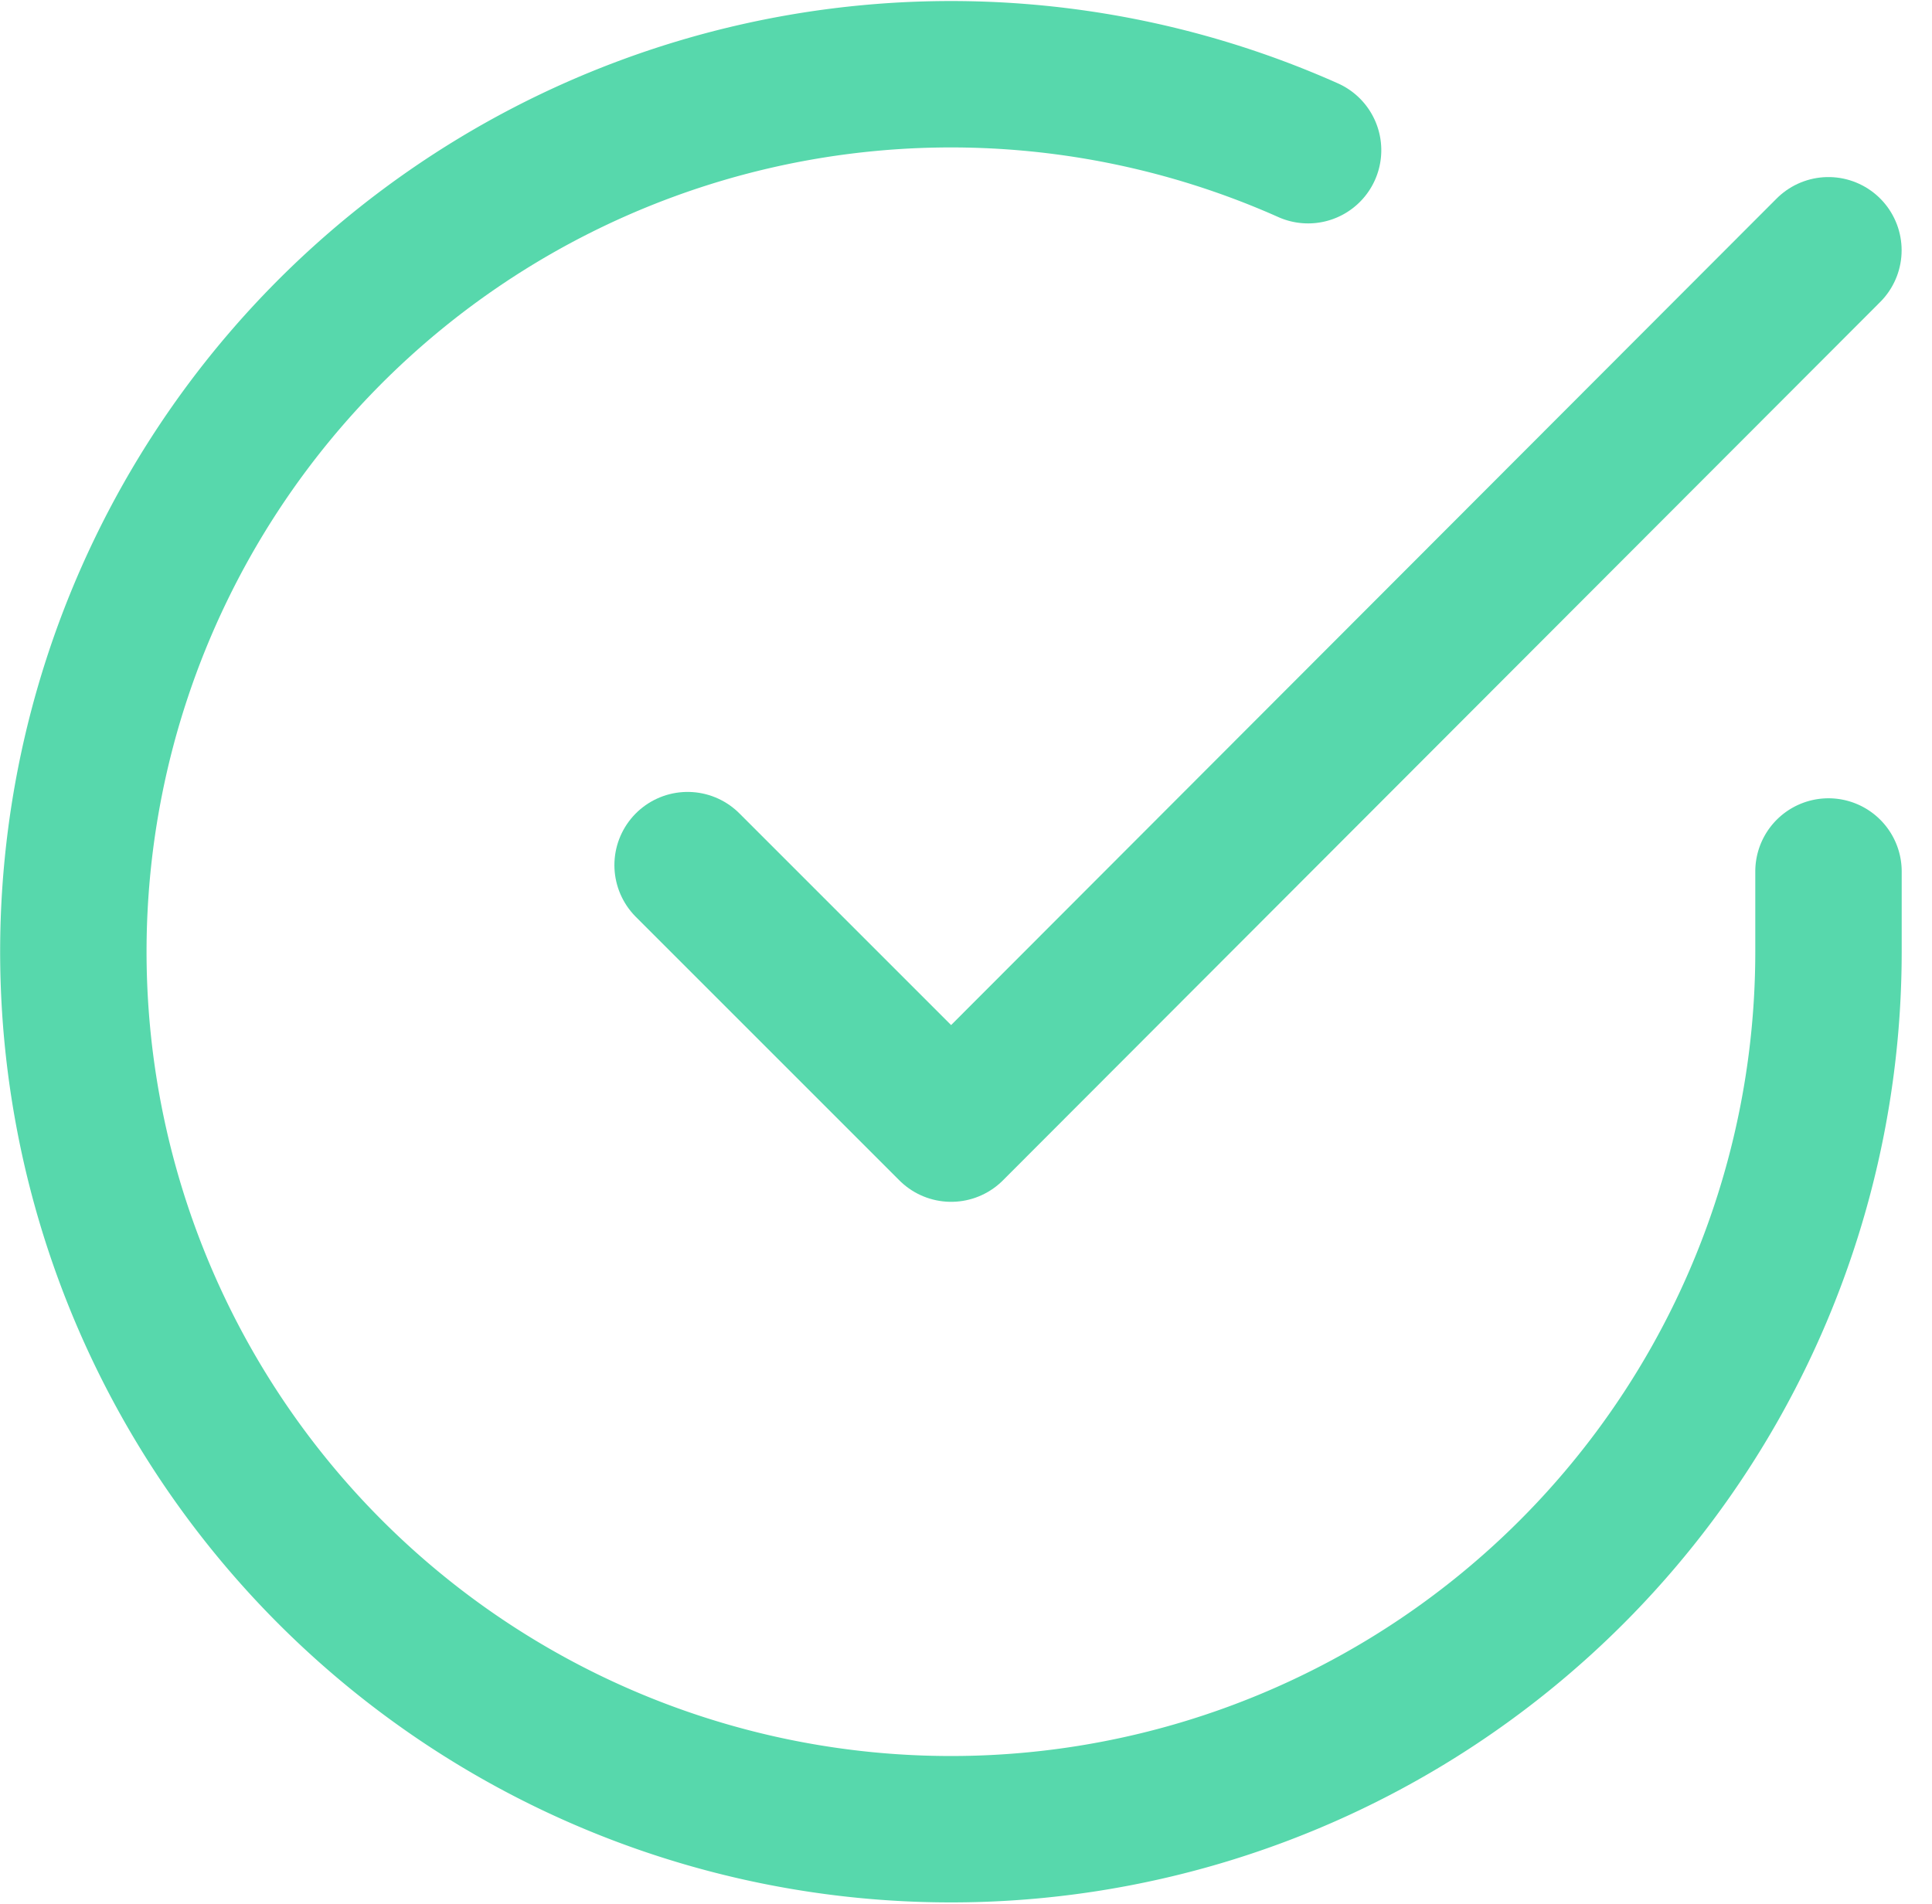 <svg xmlns="http://www.w3.org/2000/svg" width="26.392" height="26.008" viewBox="0 0 26.392 26.008">
  <g id="Icon_feather-check-circle" data-name="Icon feather-check-circle" transform="translate(-1.998 -1.977)">
    <path id="Path_48" data-name="Path 48" d="M26.976,13.883v1.1A11.988,11.988,0,1,1,19.867,4.029" transform="translate(0)" fill="none" stroke="#57d8ac" stroke-linecap="round" stroke-linejoin="round" stroke-width="2"/>
    <path id="Path_49" data-name="Path 49" d="M29.084,6,17.1,18l-3.6-3.6" transform="translate(-2.109 -0.604)" fill="none" stroke="#57d8ac" stroke-linecap="round" stroke-linejoin="round" stroke-width="2"/>
  </g>
</svg>
